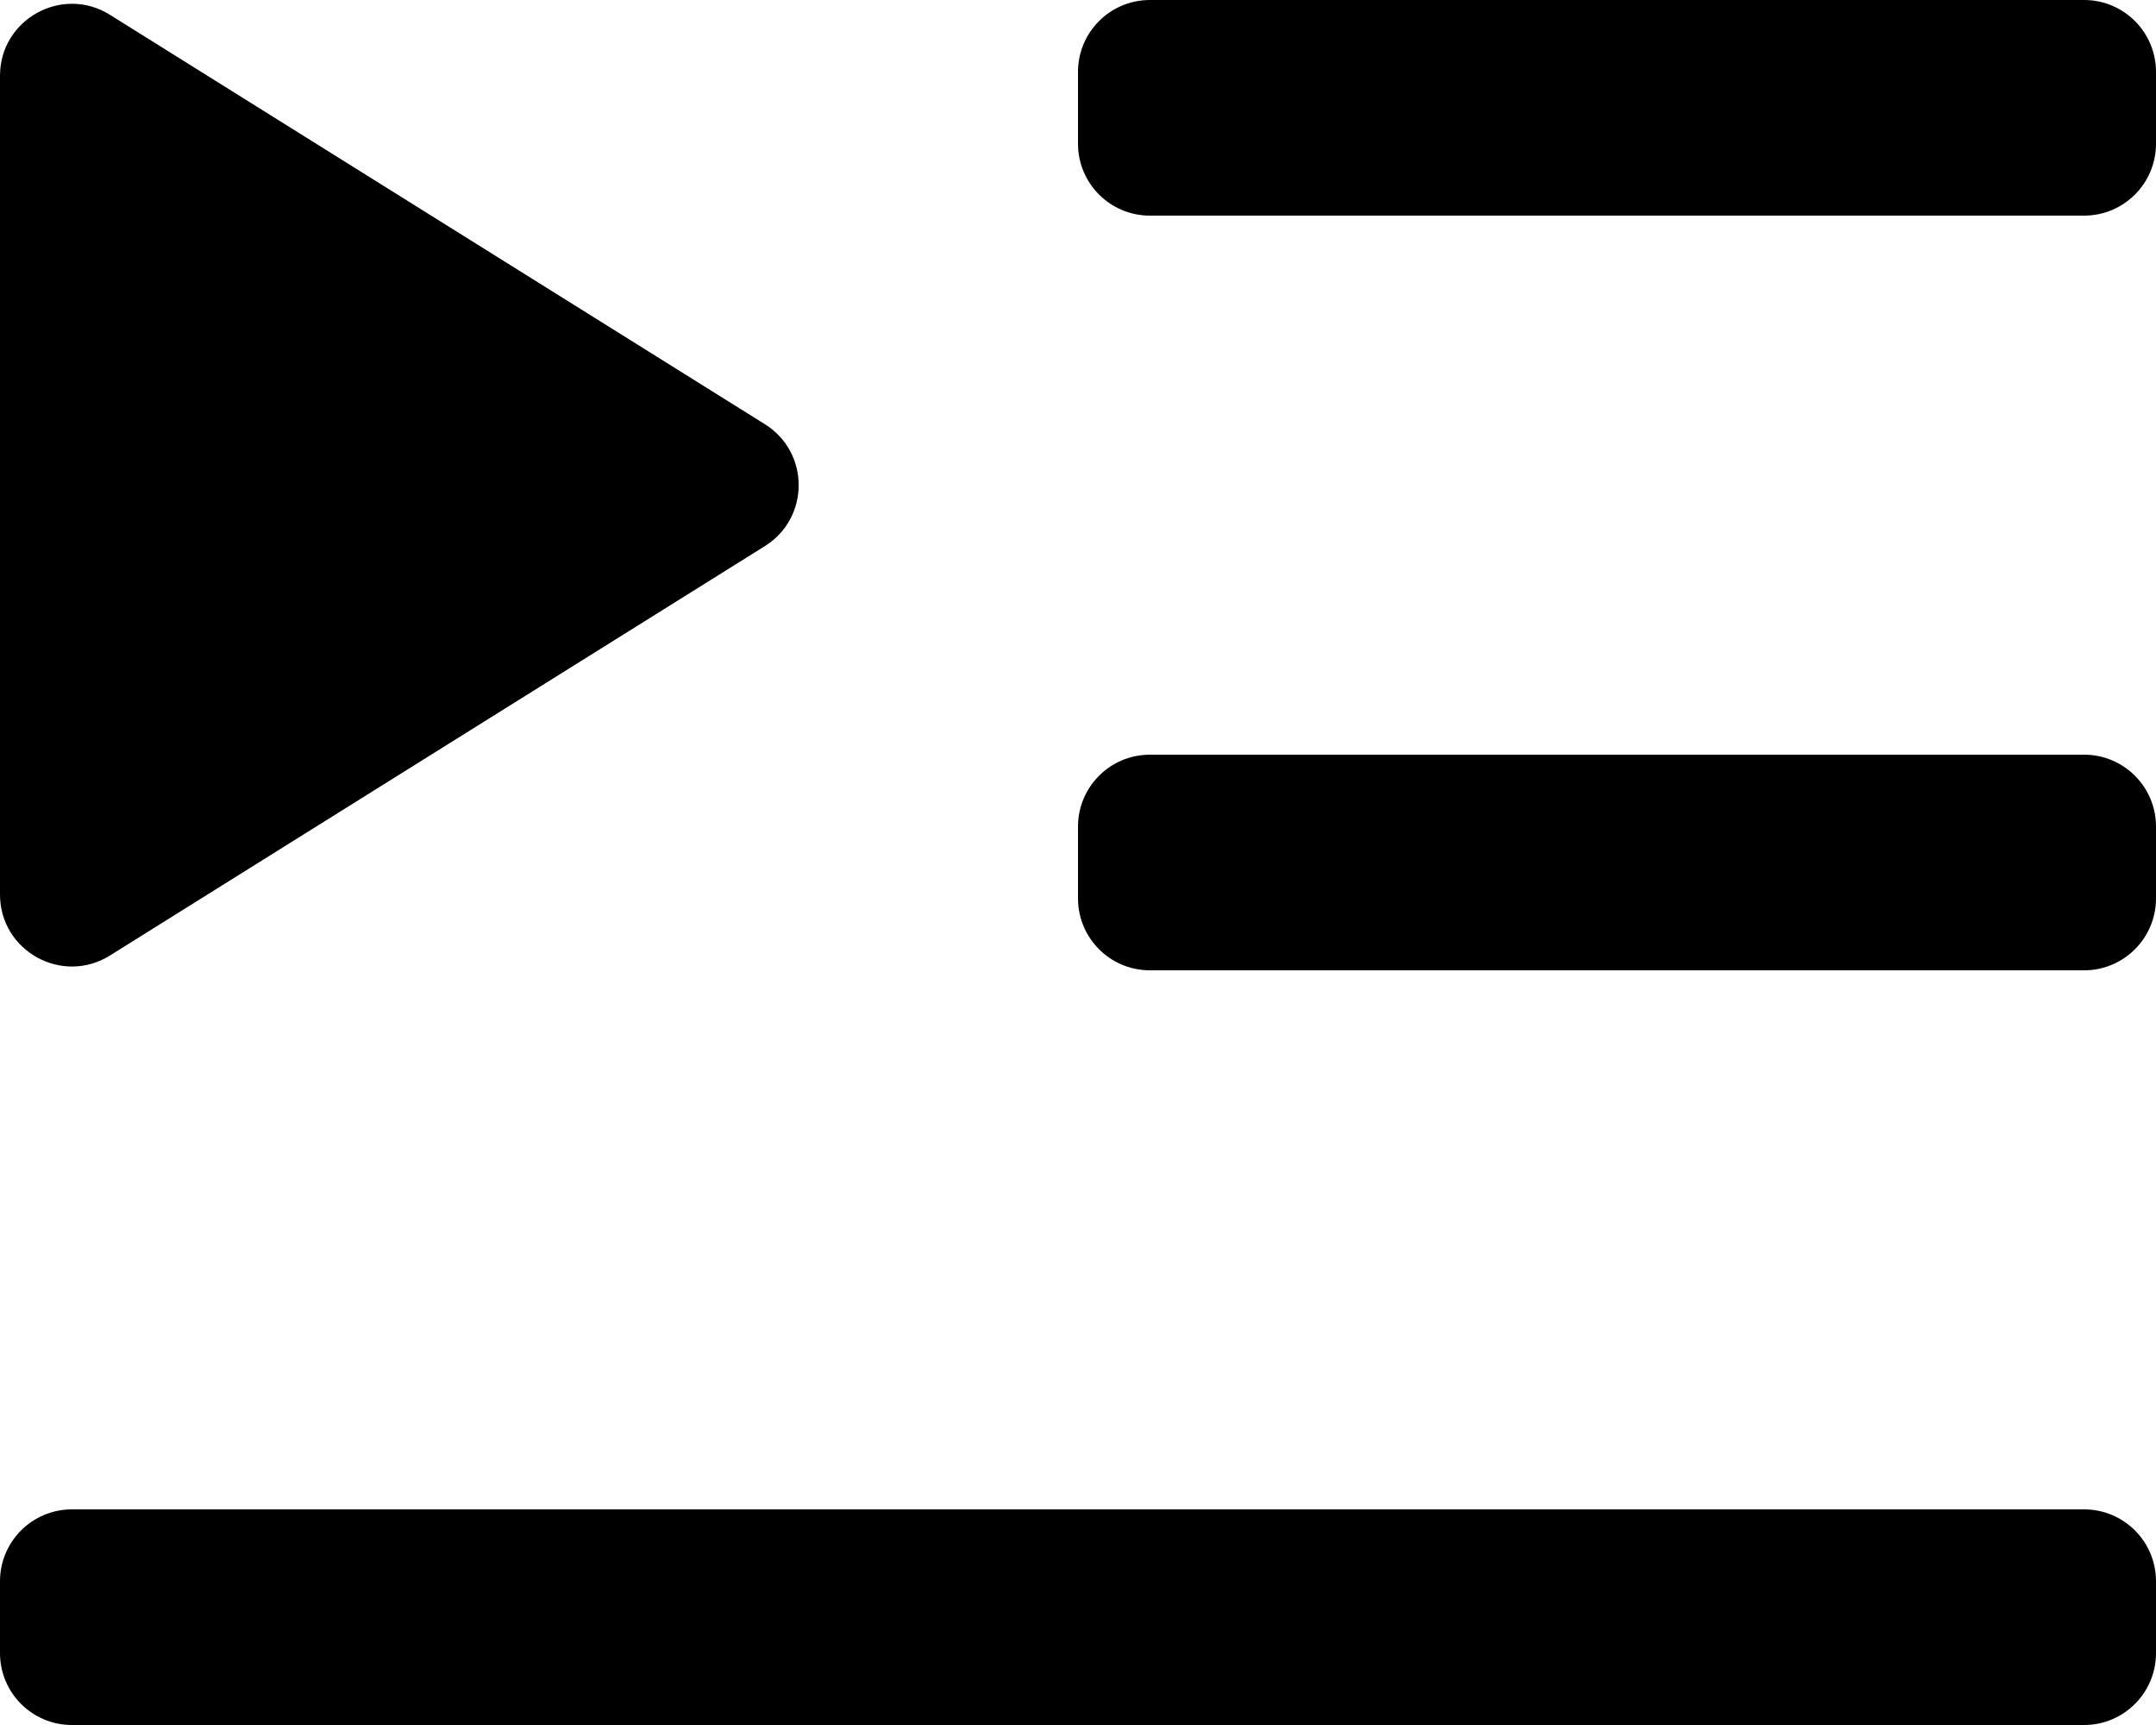 <svg width="30" height="24" viewBox="0 0 30 24" fill="none" xmlns="http://www.w3.org/2000/svg">
<g clip-path="url(#clip0_1626_1934)">
<path d="M29 21C29.552 21 30 21.448 30 22V23C30 23.552 29.552 24 29 24H1C0.448 24 0 23.552 0 23V22C0 21.448 0.448 21 1 21H29ZM0 1.054C0 0.269 0.864 -0.21 1.53 0.206L10.643 5.902C11.27 6.294 11.27 7.206 10.643 7.598L1.53 13.294C0.864 13.71 0 13.231 0 12.446V1.054ZM29 10.5C29.552 10.5 30 10.948 30 11.5V12.5C30 13.052 29.552 13.5 29 13.5H16C15.448 13.5 15 13.052 15 12.5V11.5C15 10.948 15.448 10.5 16 10.5H29ZM29 0C29.552 0 30 0.448 30 1V2C30 2.552 29.552 3 29 3H16C15.448 3 15 2.552 15 2V1C15 0.448 15.448 0 16 0H29Z" fill="black"/>
</g>
<defs>
<clipPath id="clip0_1626_1934">
<rect width="30" height="24" fill="white"/>
</clipPath>
</defs>
</svg>

